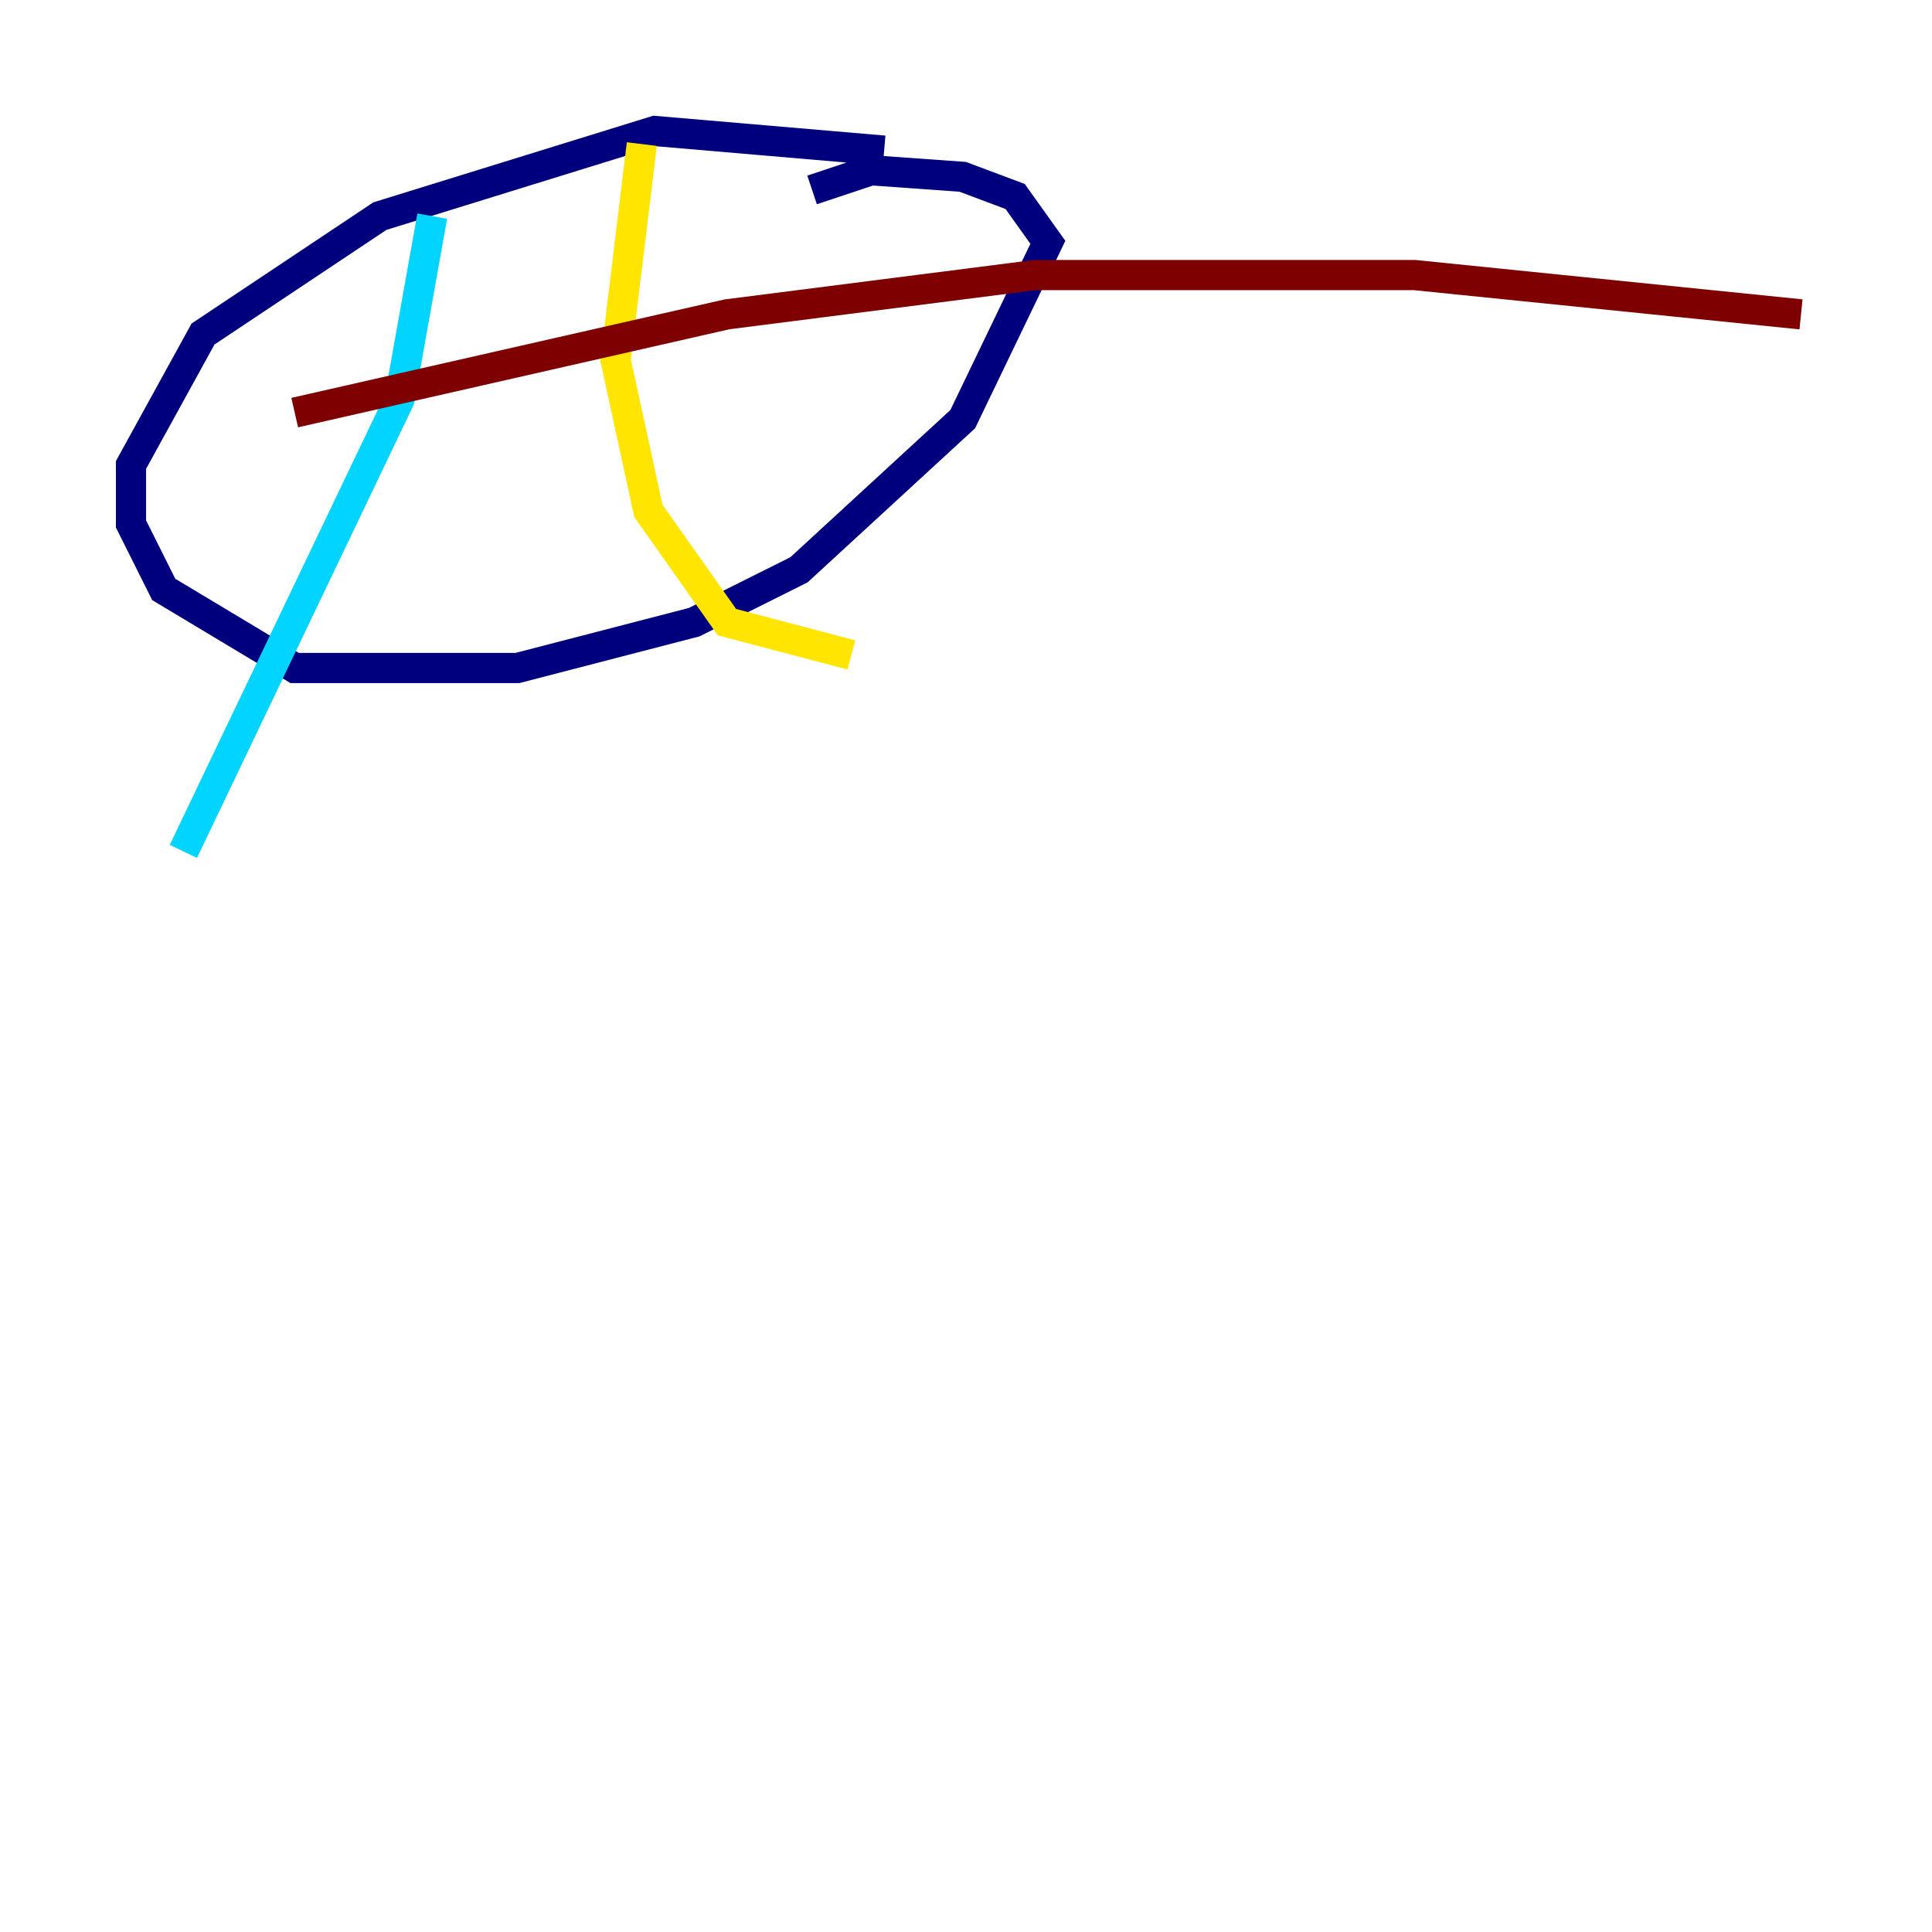 <?xml version="1.0" encoding="utf-8" ?>
<svg baseProfile="tiny" height="128" version="1.2" viewBox="0,0,128,128" width="128" xmlns="http://www.w3.org/2000/svg" xmlns:ev="http://www.w3.org/2001/xml-events" xmlns:xlink="http://www.w3.org/1999/xlink"><defs /><polyline fill="none" points="58.576,9.98 43.39,8.678 25.166,14.319 13.451,22.129 8.678,30.807 8.678,34.712 10.848,39.051 19.525,44.258 34.278,44.258 45.993,41.22 52.936,37.749 63.783,27.77 69.424,16.054 67.254,13.017 63.783,11.715 57.709,11.281 53.803,12.583" stroke="#00007f" stroke-width="2" /><polyline fill="none" points="28.637,14.319 26.468,26.468 12.149,56.407" stroke="#00d4ff" stroke-width="2" /><polyline fill="none" points="42.522,9.546 40.786,23.864 42.956,33.844 48.163,41.22 56.407,43.39" stroke="#ffe500" stroke-width="2" /><polyline fill="none" points="19.525,27.336 48.163,20.827 68.556,18.224 93.722,18.224 119.322,20.827" stroke="#7f0000" stroke-width="2" /></svg>